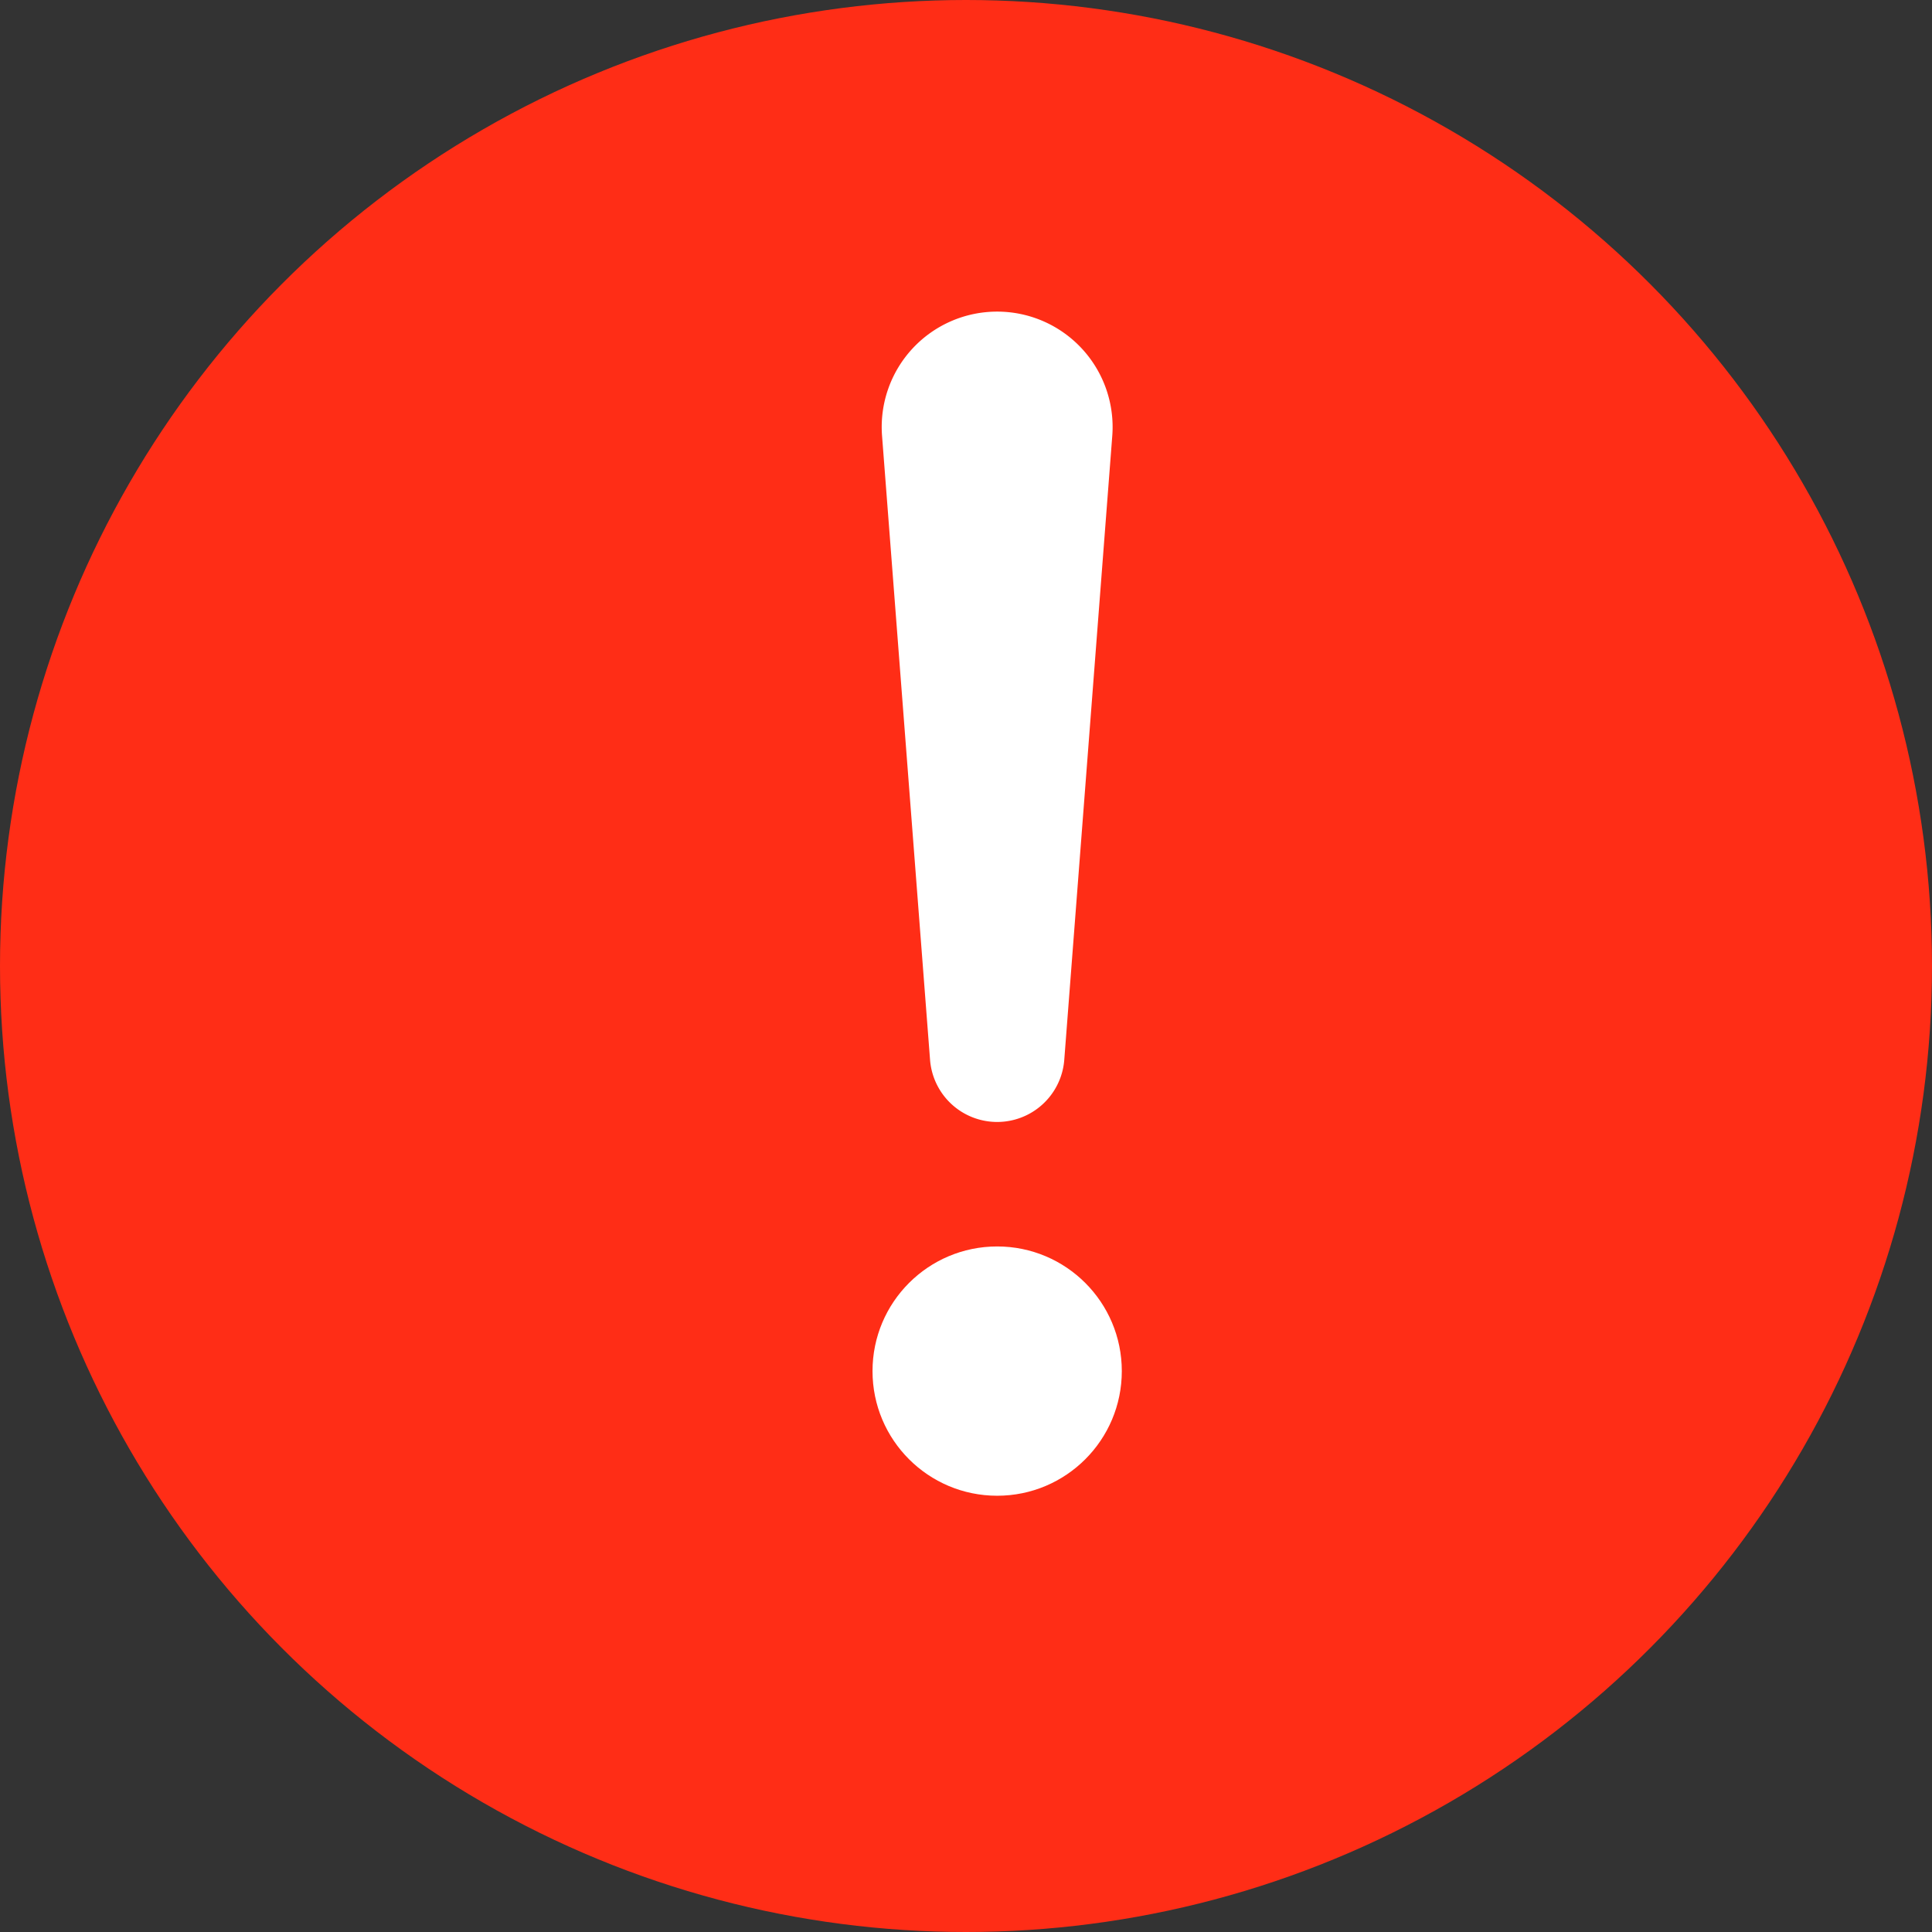 <svg xmlns="http://www.w3.org/2000/svg" width="31" height="31" viewBox="0 0 31 31">
    <rect x="0" y="0" width="31" height="31" fill="#333333" stroke="none"/>
    <g fill="none" fill-rule="evenodd">
        <circle cx="15.5" cy="15.5" r="15.5" fill="#FF2D16"/>
        <g fill="#FFF" transform="translate(14 5)">
            <path d="M2 0a1.852 1.852 0 0 1 1.847 1.994l-.77 10.009a1.08 1.08 0 0 1-2.154 0L.153 1.994A1.852 1.852 0 0 1 2 0z"/>
            <circle cx="2" cy="17" r="2"/>
        </g>
    </g>
</svg>
